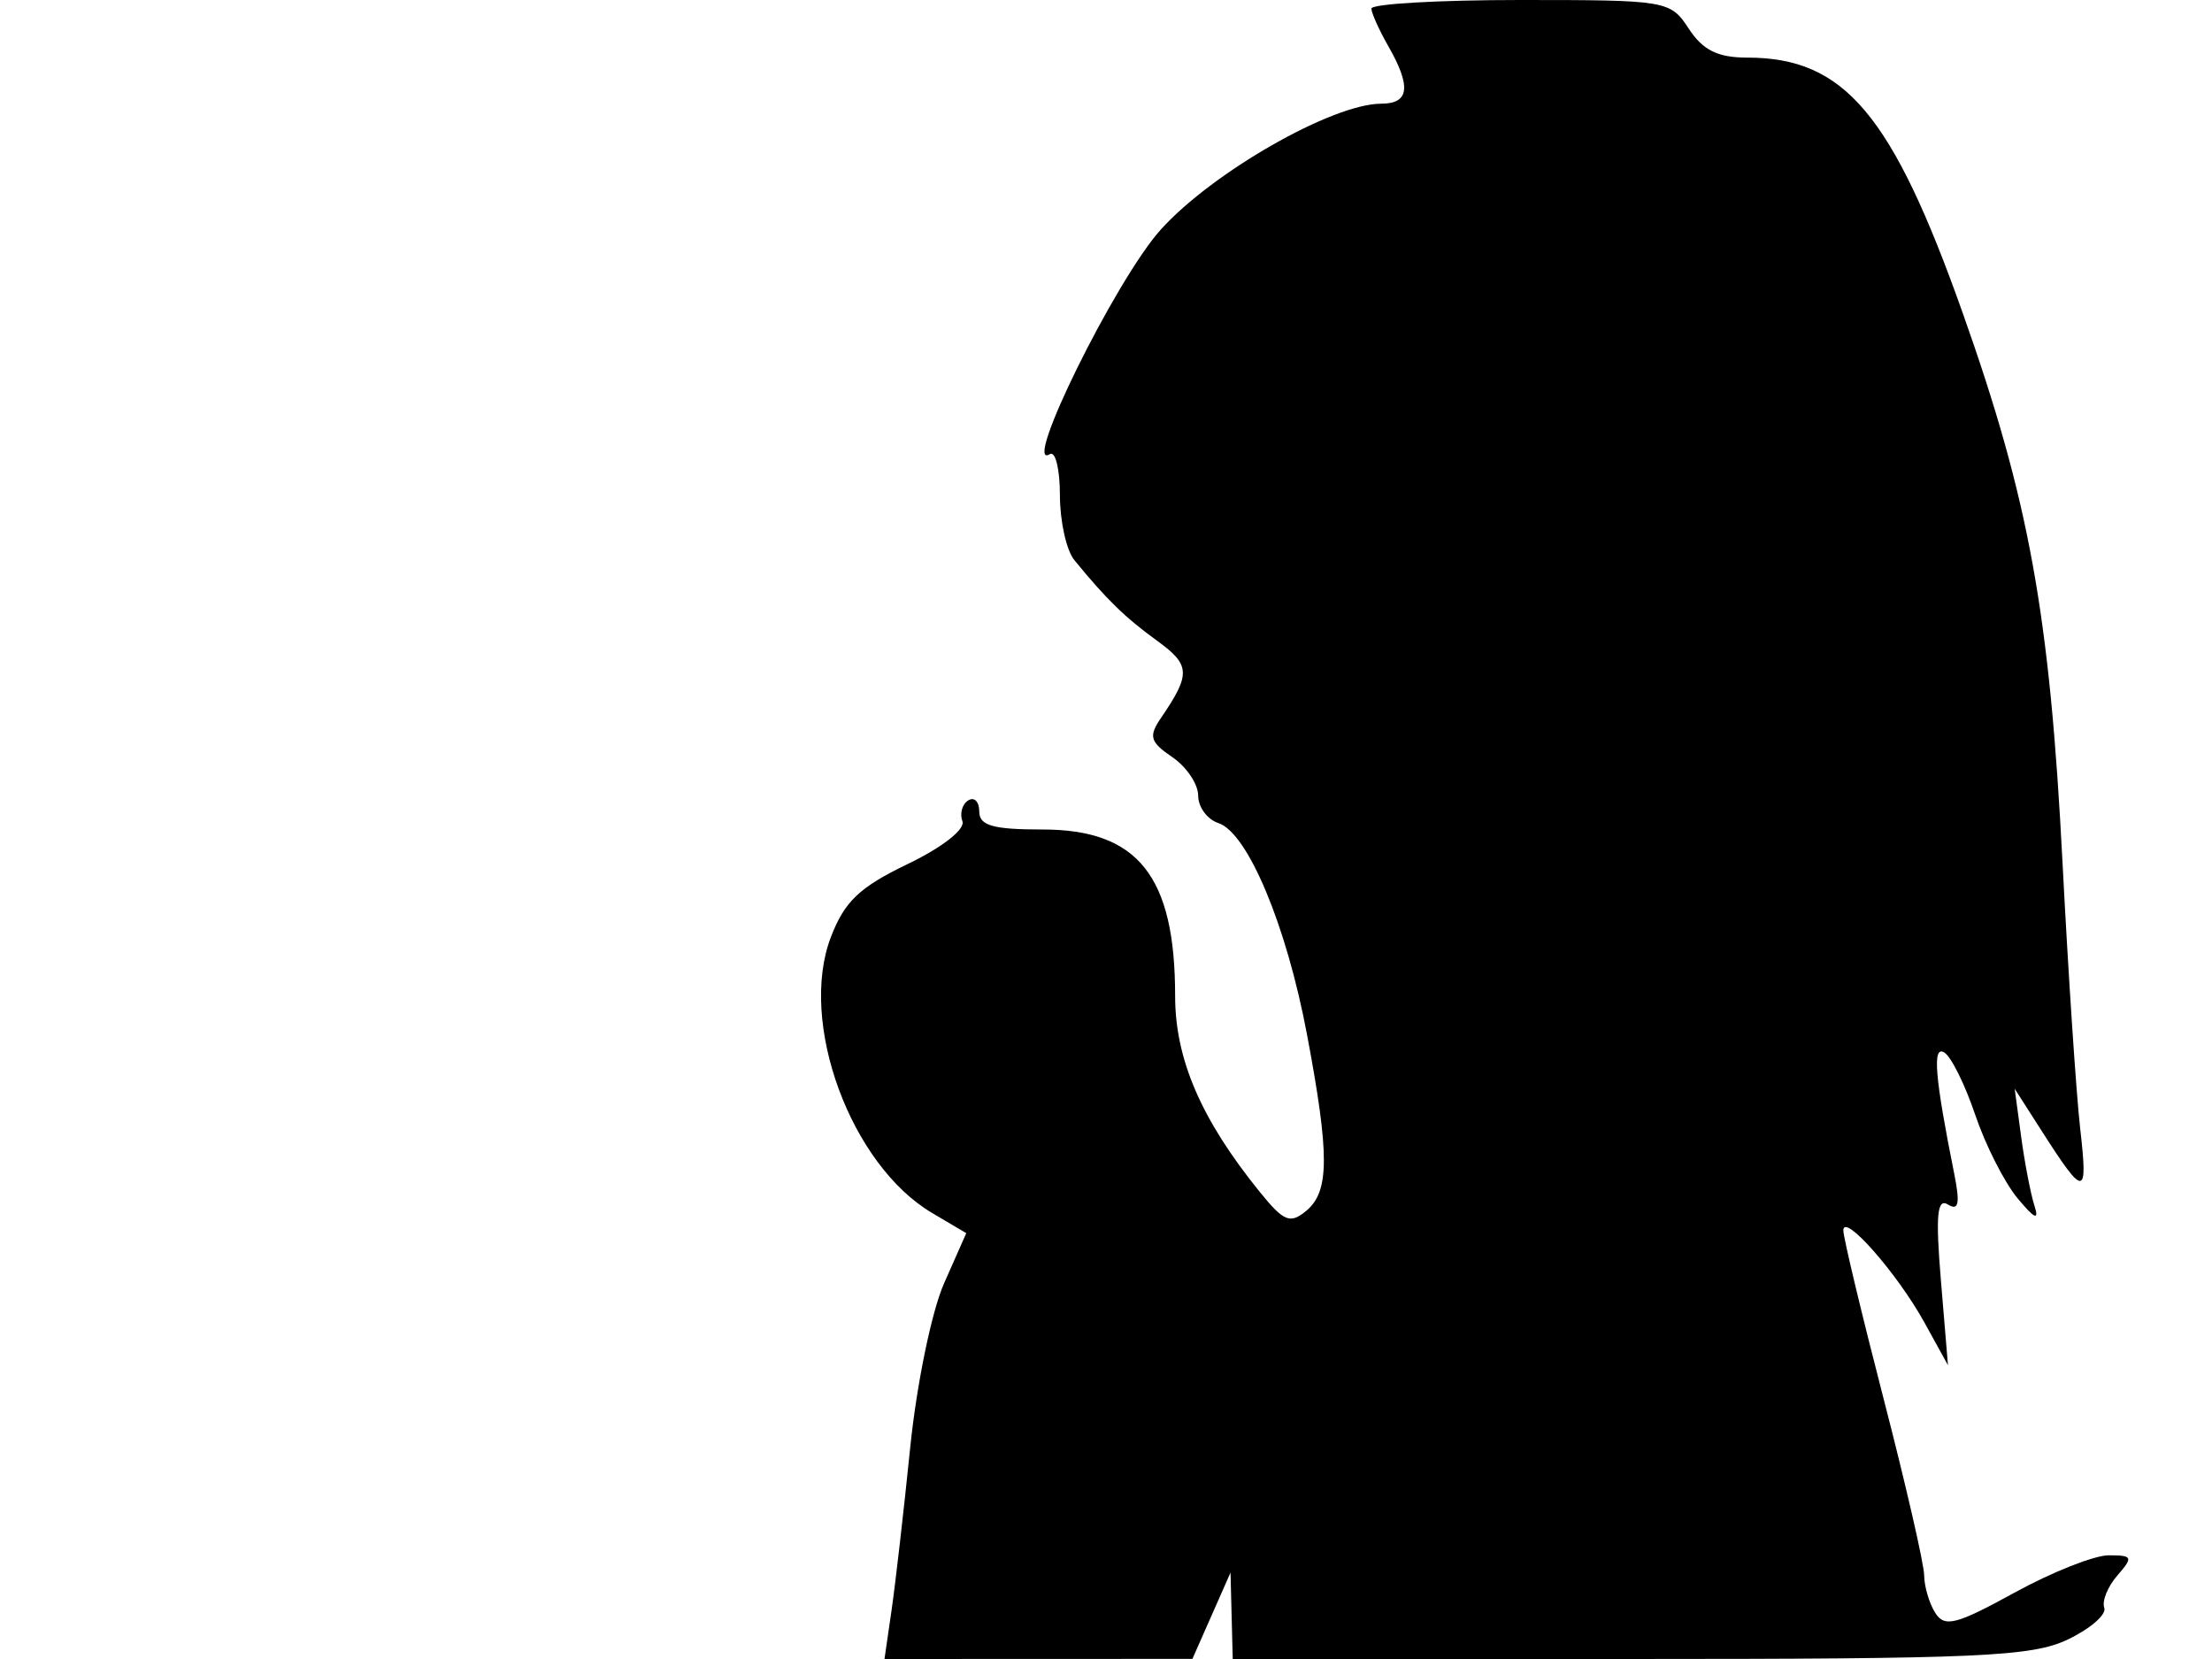 <svg xmlns="http://www.w3.org/2000/svg" width="192" height="144" viewBox="0 0 192 144" version="1.1">
	<path d="M 119.035 0.750 C 119.055 1.163, 119.714 2.625, 120.500 4 C 122.513 7.521, 122.333 9, 119.893 9 C 115.653 9, 105.222 14.959, 100.744 19.940 C 96.846 24.276, 88.600 40.983, 91.131 39.419 C 91.609 39.124, 92 40.728, 92 42.983 C 92 45.239, 92.563 47.773, 93.250 48.614 C 96.032 52.018, 97.652 53.598, 100.421 55.606 C 103.343 57.725, 103.381 58.493, 100.756 62.343 C 99.684 63.917, 99.829 64.410, 101.750 65.715 C 102.987 66.556, 104 68.059, 104 69.055 C 104 70.050, 104.787 71.124, 105.750 71.440 C 108.295 72.275, 111.654 80.279, 113.442 89.770 C 115.416 100.249, 115.404 103.420, 113.382 105.098 C 111.983 106.259, 111.438 106.039, 109.357 103.471 C 104.263 97.181, 102 91.942, 102 86.439 C 102 76.051, 98.774 72, 90.500 72 C 86.185 72, 85 71.664, 85 70.441 C 85 69.584, 84.570 69.148, 84.044 69.473 C 83.518 69.798, 83.289 70.612, 83.536 71.282 C 83.795 71.984, 81.780 73.560, 78.782 75 C 74.595 77.012, 73.293 78.255, 72.108 81.370 C 69.297 88.766, 73.841 101.112, 80.913 105.289 L 83.871 107.037 81.940 111.402 C 80.871 113.819, 79.562 120.171, 79.007 125.634 C 78.456 131.060, 77.728 137.412, 77.389 139.750 L 76.773 144 90.136 143.995 L 103.500 143.990 105.154 140.245 L 106.808 136.500 106.904 140.250 L 107 144 141.466 144 C 171.793 144, 176.359 143.797, 179.485 142.306 C 181.439 141.374, 182.863 140.137, 182.649 139.556 C 182.436 138.975, 182.947 137.713, 183.785 136.750 C 185.180 135.149, 185.116 135, 183.032 135 C 181.779 135, 178.093 136.463, 174.841 138.250 C 169.797 141.022, 168.788 141.280, 167.979 140 C 167.457 139.175, 167.024 137.705, 167.015 136.734 C 167.007 135.763, 165.425 128.876, 163.500 121.430 C 161.575 113.985, 160 107.401, 160 106.800 C 160 105.200, 164.685 110.523, 167.047 114.808 L 169.082 118.500 168.470 111.147 C 167.998 105.474, 168.139 103.968, 169.085 104.553 C 170.008 105.123, 170.143 104.467, 169.630 101.905 C 167.931 93.434, 167.709 90.702, 168.771 91.359 C 169.363 91.724, 170.566 94.156, 171.446 96.762 C 172.325 99.368, 173.976 102.625, 175.115 104 C 176.602 105.795, 177.018 105.982, 176.591 104.663 C 176.264 103.652, 175.743 100.952, 175.434 98.663 L 174.872 94.500 177.278 98.259 C 180.935 103.971, 181.244 103.946, 180.563 98 C 180.217 94.975, 179.526 84.579, 179.027 74.899 C 177.911 53.245, 176.127 43.417, 170.359 27.158 C 164.244 9.919, 160.094 5, 151.665 5 C 149.105 5, 147.813 4.363, 146.592 2.500 C 144.984 0.046, 144.716 0, 131.977 0 C 124.840 0, 119.016 0.337, 119.035 0.750" stroke="none" fill="black" fill-rule="evenodd"/>
</svg>